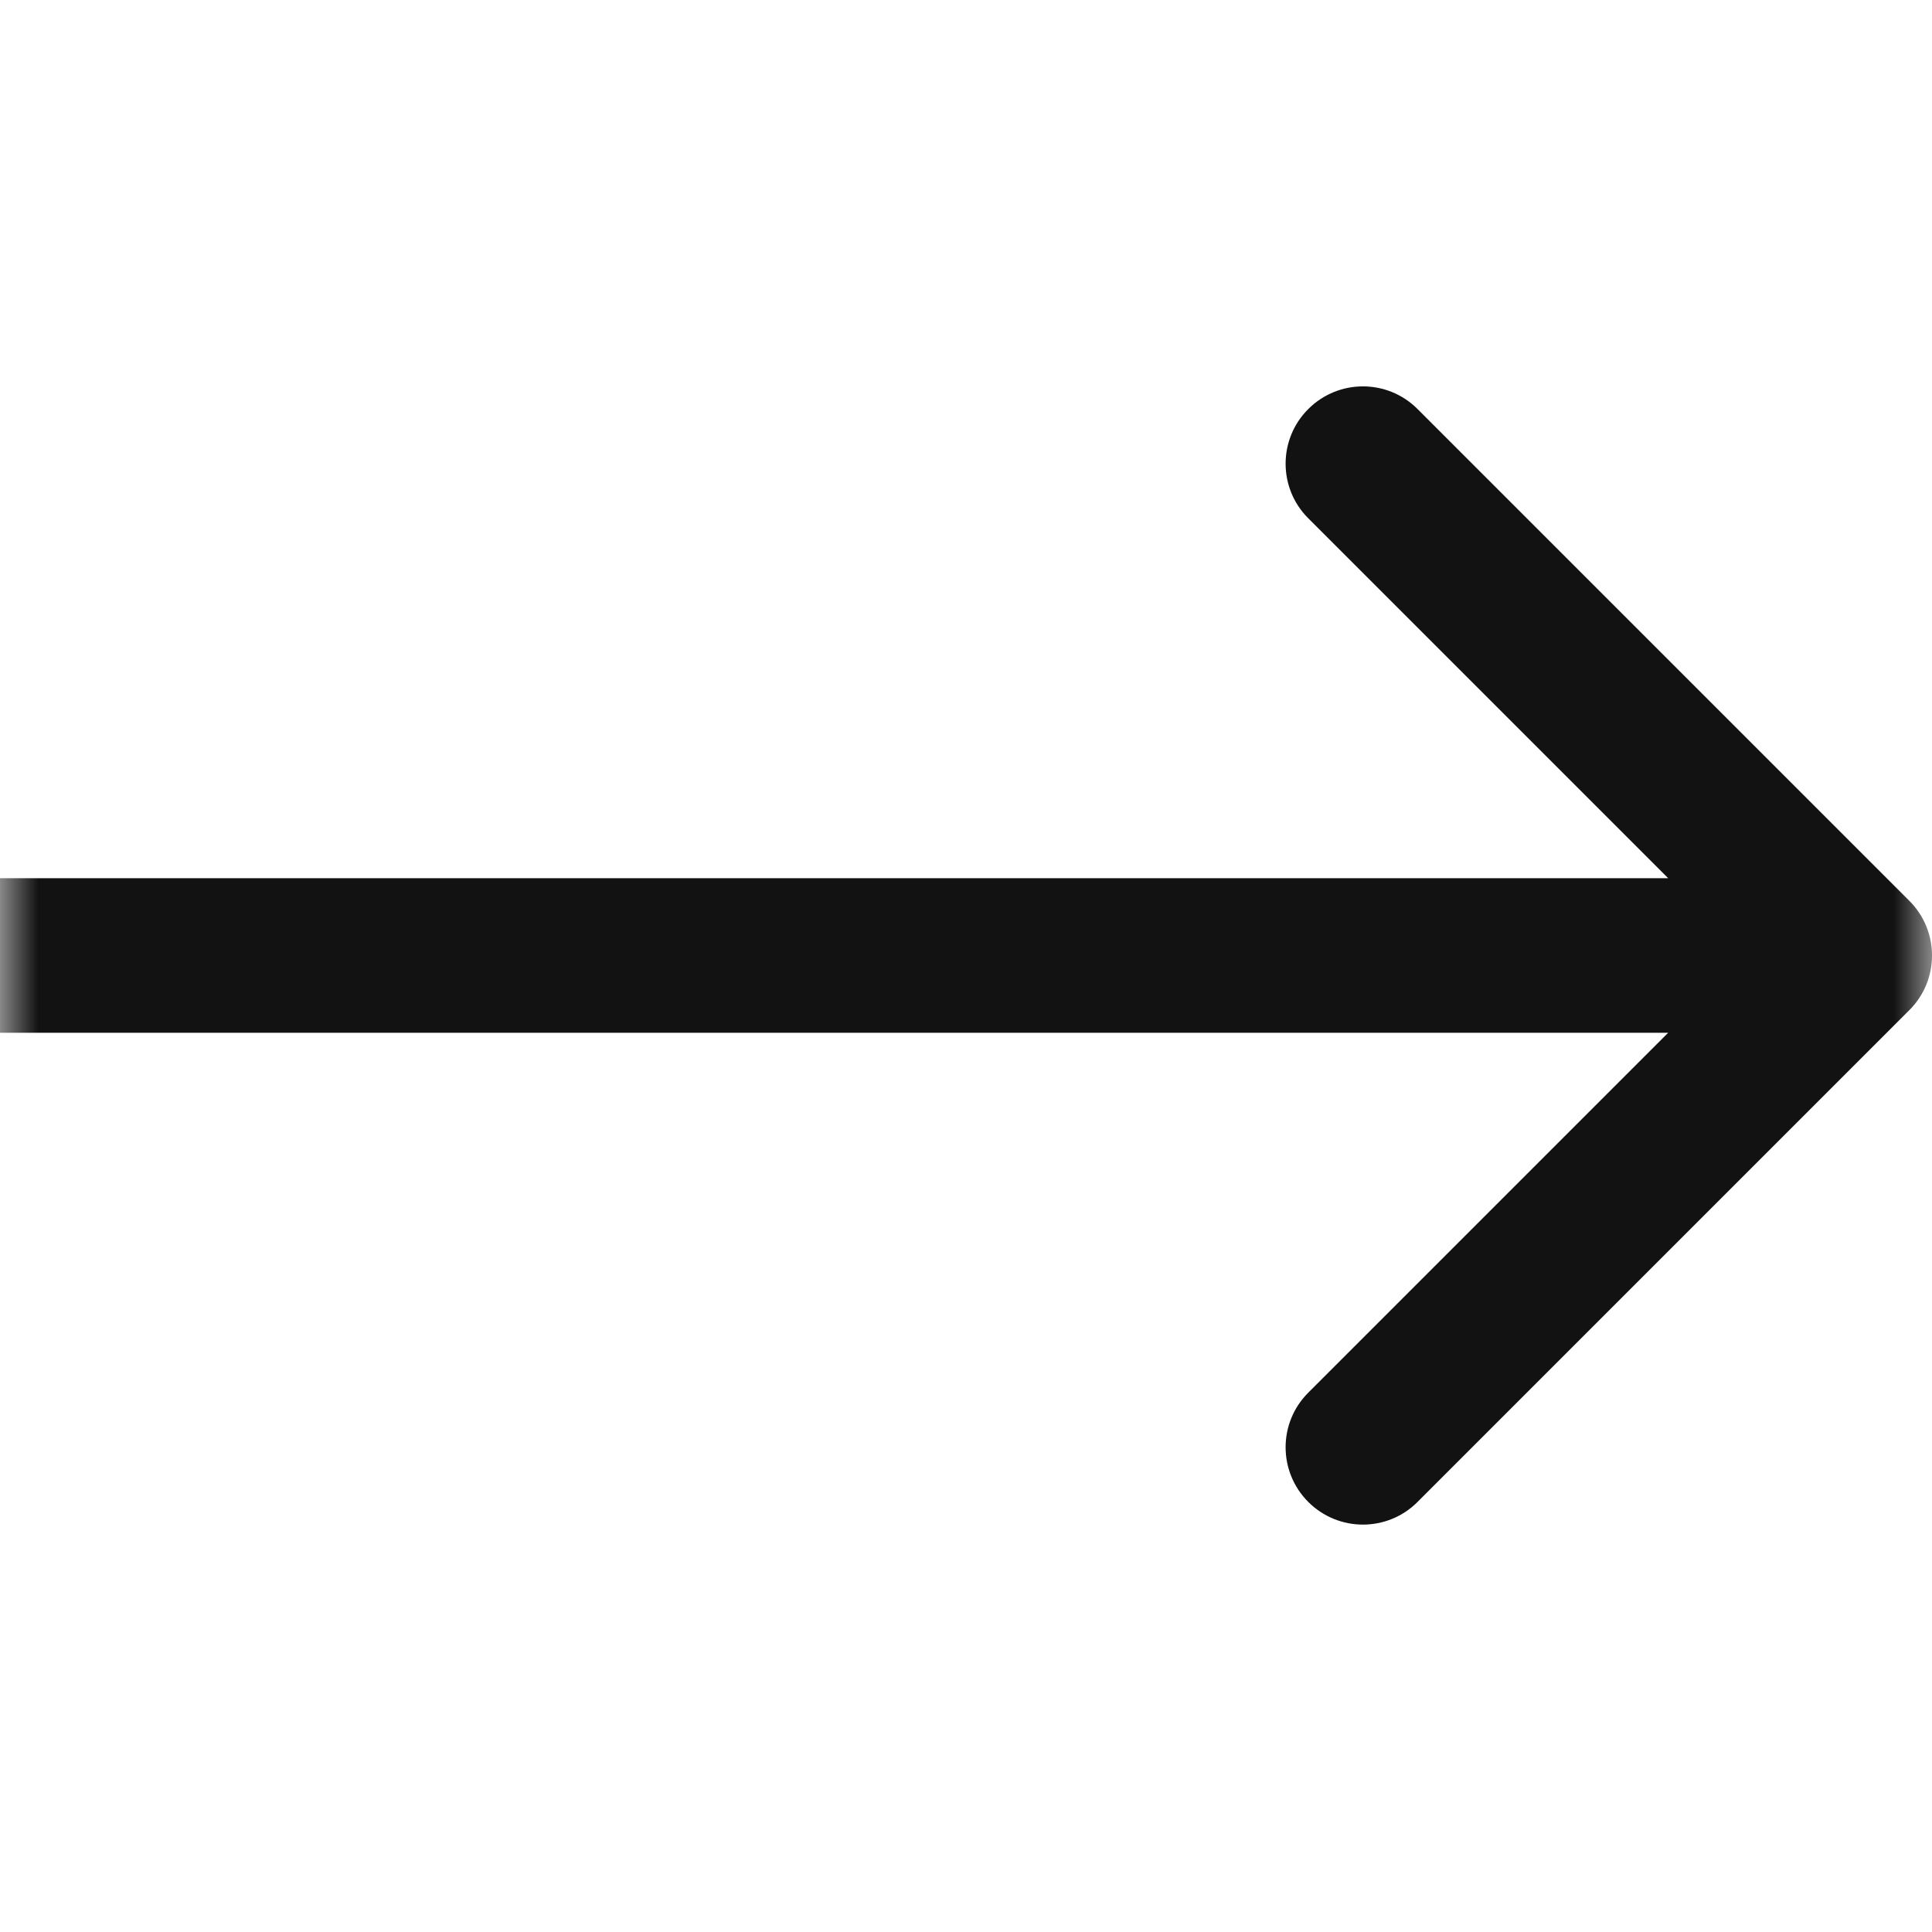 <svg width="25" height="25" viewBox="0 0 25 25" fill="none" xmlns="http://www.w3.org/2000/svg">
<mask id="mask0_125_10674" style="mask-type:alpha" maskUnits="userSpaceOnUse" x="0" y="0" width="25" height="25">
<rect width="25" height="25" transform="matrix(-1 0 0 1 25 0)" fill="#D9D9D9"/>
</mask>
<g mask="url(#mask0_125_10674)">
<path fill-rule="evenodd" clip-rule="evenodd" d="M24.707 13.071C25.098 12.681 25.098 12.047 24.707 11.657L18.343 5.293C17.953 4.902 17.32 4.902 16.929 5.293C16.538 5.683 16.538 6.317 16.929 6.707L21.586 11.364H0V13.364H21.586L16.929 18.021C16.538 18.411 16.538 19.044 16.929 19.435C17.32 19.826 17.953 19.826 18.343 19.435L24.707 13.071Z" fill="#121212"/>
</g>
</svg>
